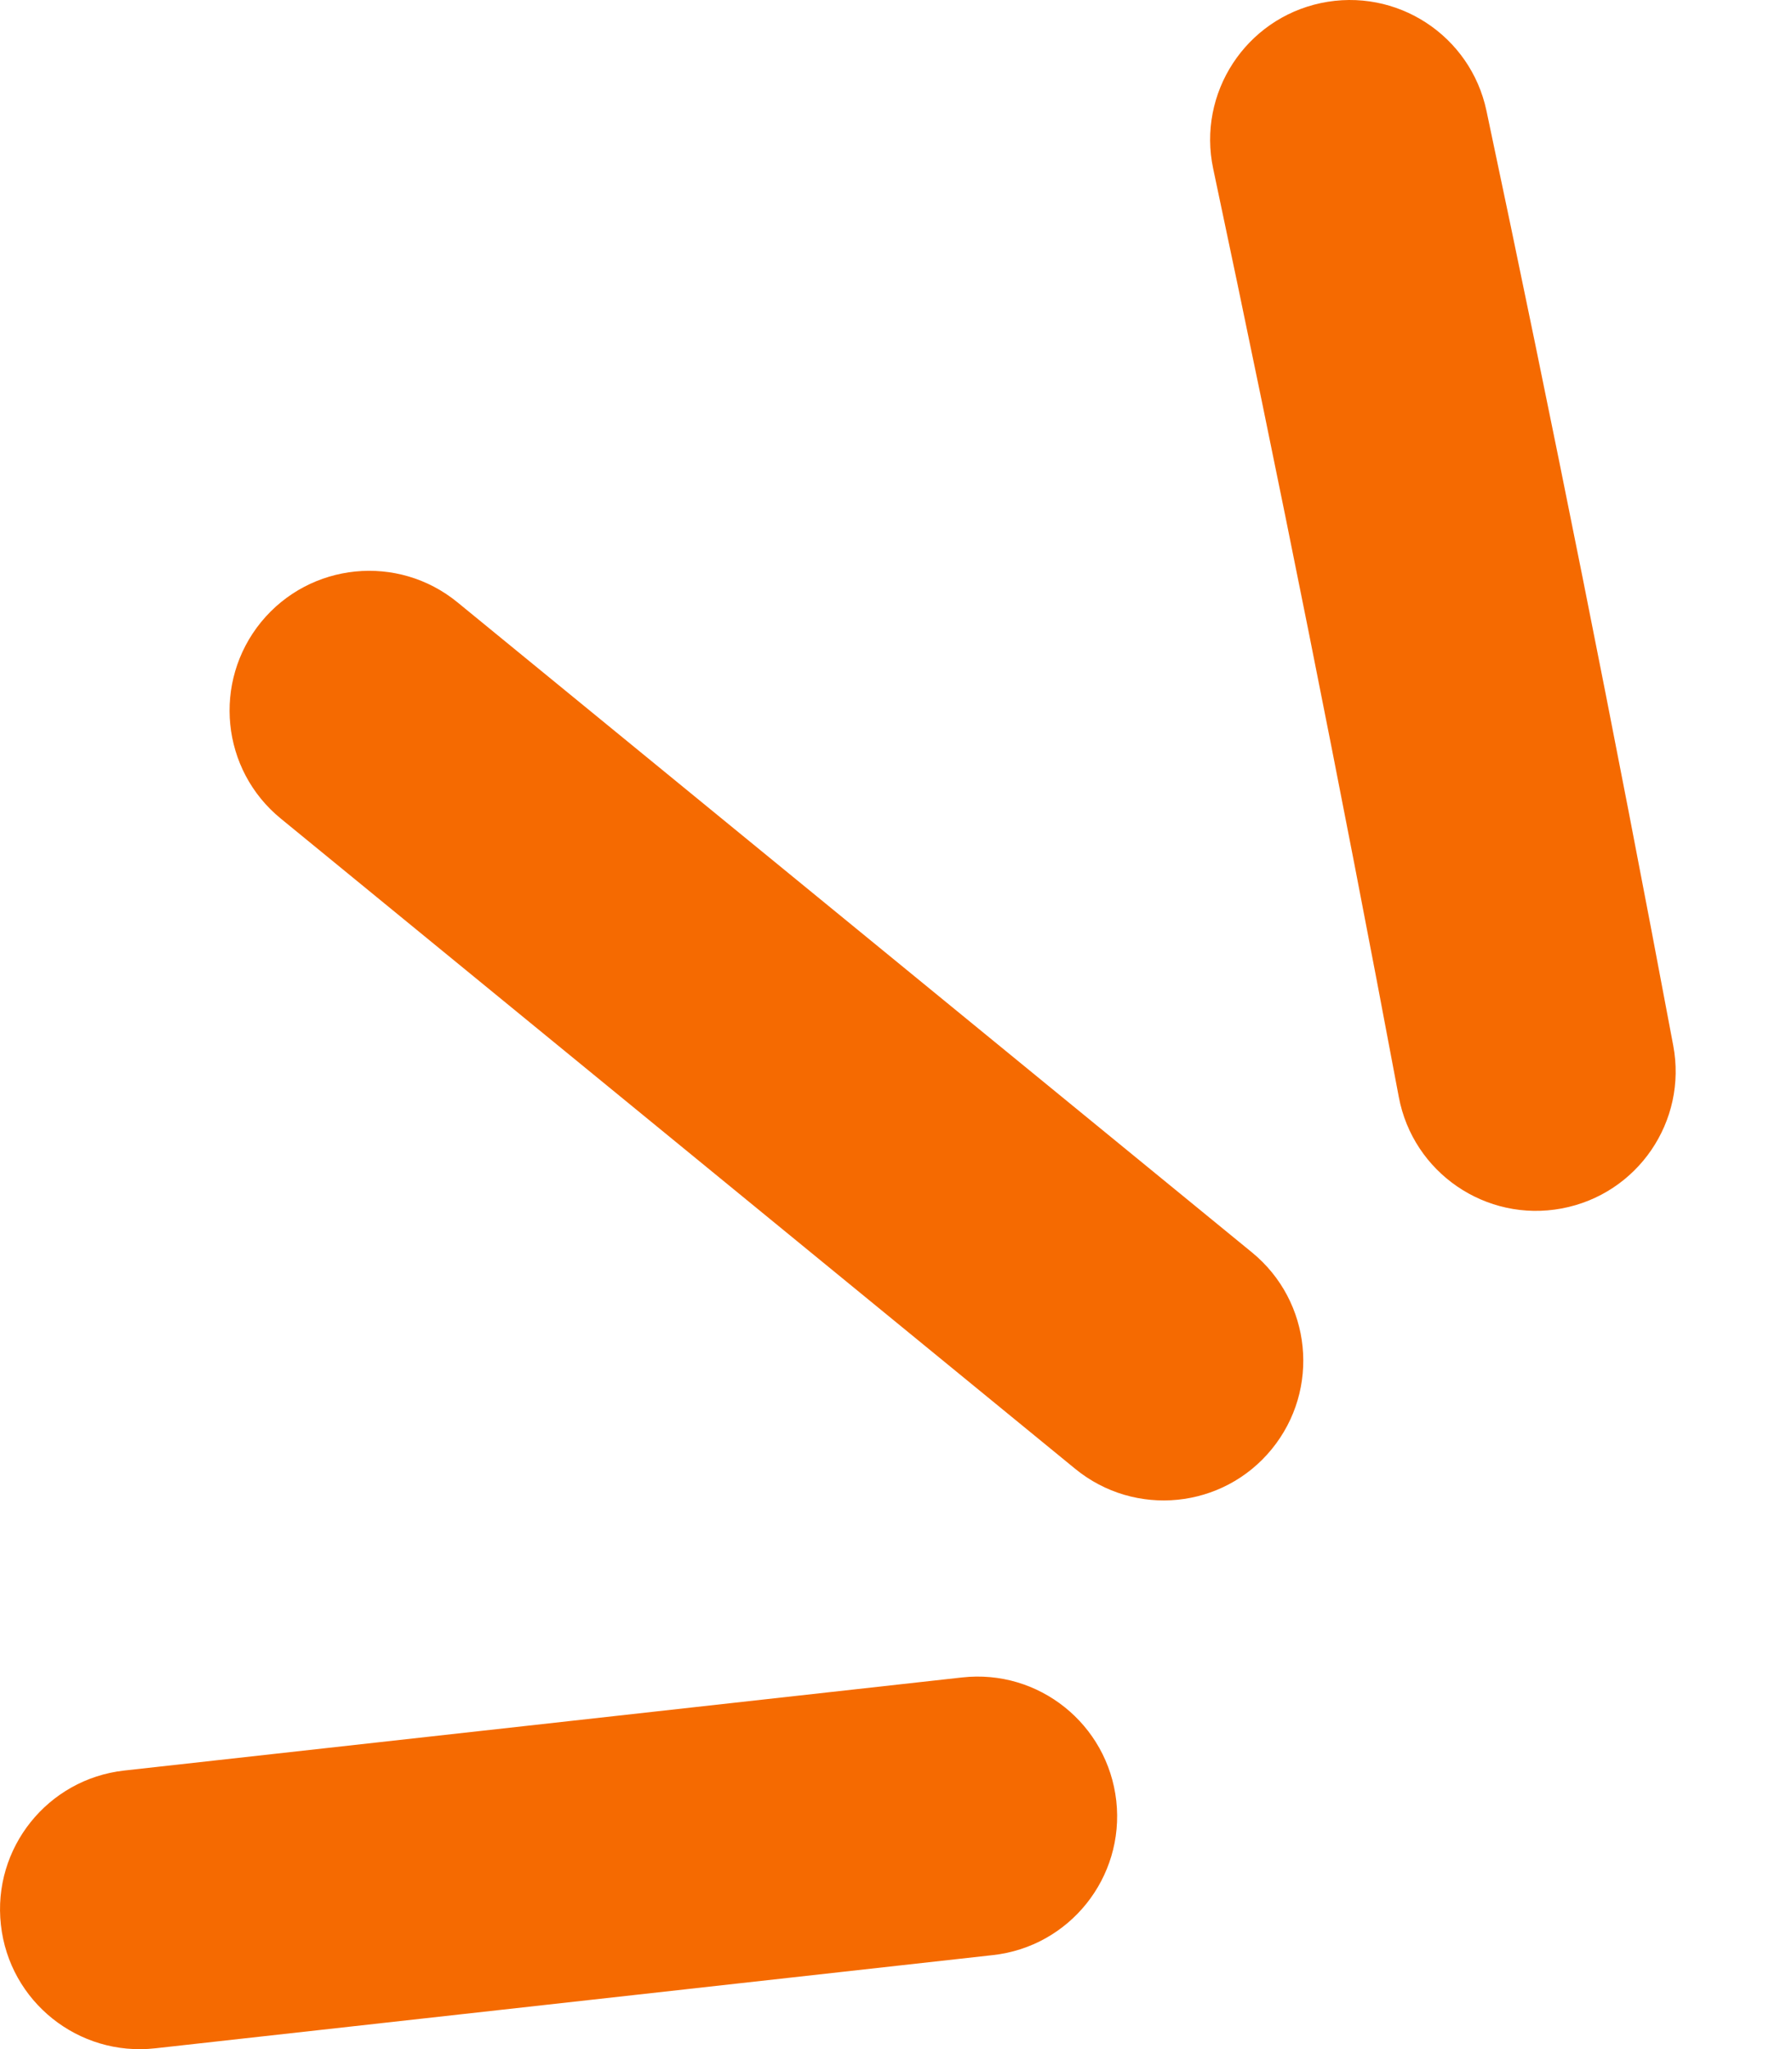 <svg width="14" height="16" viewBox="0 0 14 16" fill="none" xmlns="http://www.w3.org/2000/svg">
<path fill-rule="evenodd" clip-rule="evenodd" d="M10.319 0.024C9.73 0.149 9.353 0.728 9.478 1.317C9.99 3.729 10.473 6.141 10.928 8.565C11.039 9.157 11.609 9.547 12.201 9.436C12.794 9.325 13.184 8.755 13.072 8.163C12.614 5.721 12.128 3.293 11.613 0.865C11.488 0.275 10.909 -0.101 10.319 0.024Z" fill="#F56A01"/>
<path fill-rule="evenodd" clip-rule="evenodd" d="M2.04 4.857C1.659 5.324 1.727 6.011 2.194 6.392L8.4 11.469C8.867 11.851 9.554 11.782 9.935 11.316C10.317 10.849 10.248 10.162 9.782 9.78L3.575 4.704C3.109 4.322 2.422 4.391 2.04 4.857Z" fill="#F56A01"/>
<path fill-rule="evenodd" clip-rule="evenodd" d="M8.721 14.062C8.654 13.463 8.115 13.031 7.516 13.098L0.97 13.825C0.372 13.892 -0.06 14.431 0.007 15.03C0.073 15.629 0.613 16.06 1.211 15.994L7.757 15.266C8.356 15.2 8.787 14.66 8.721 14.062Z" fill="#F56A01"/>
</svg>
